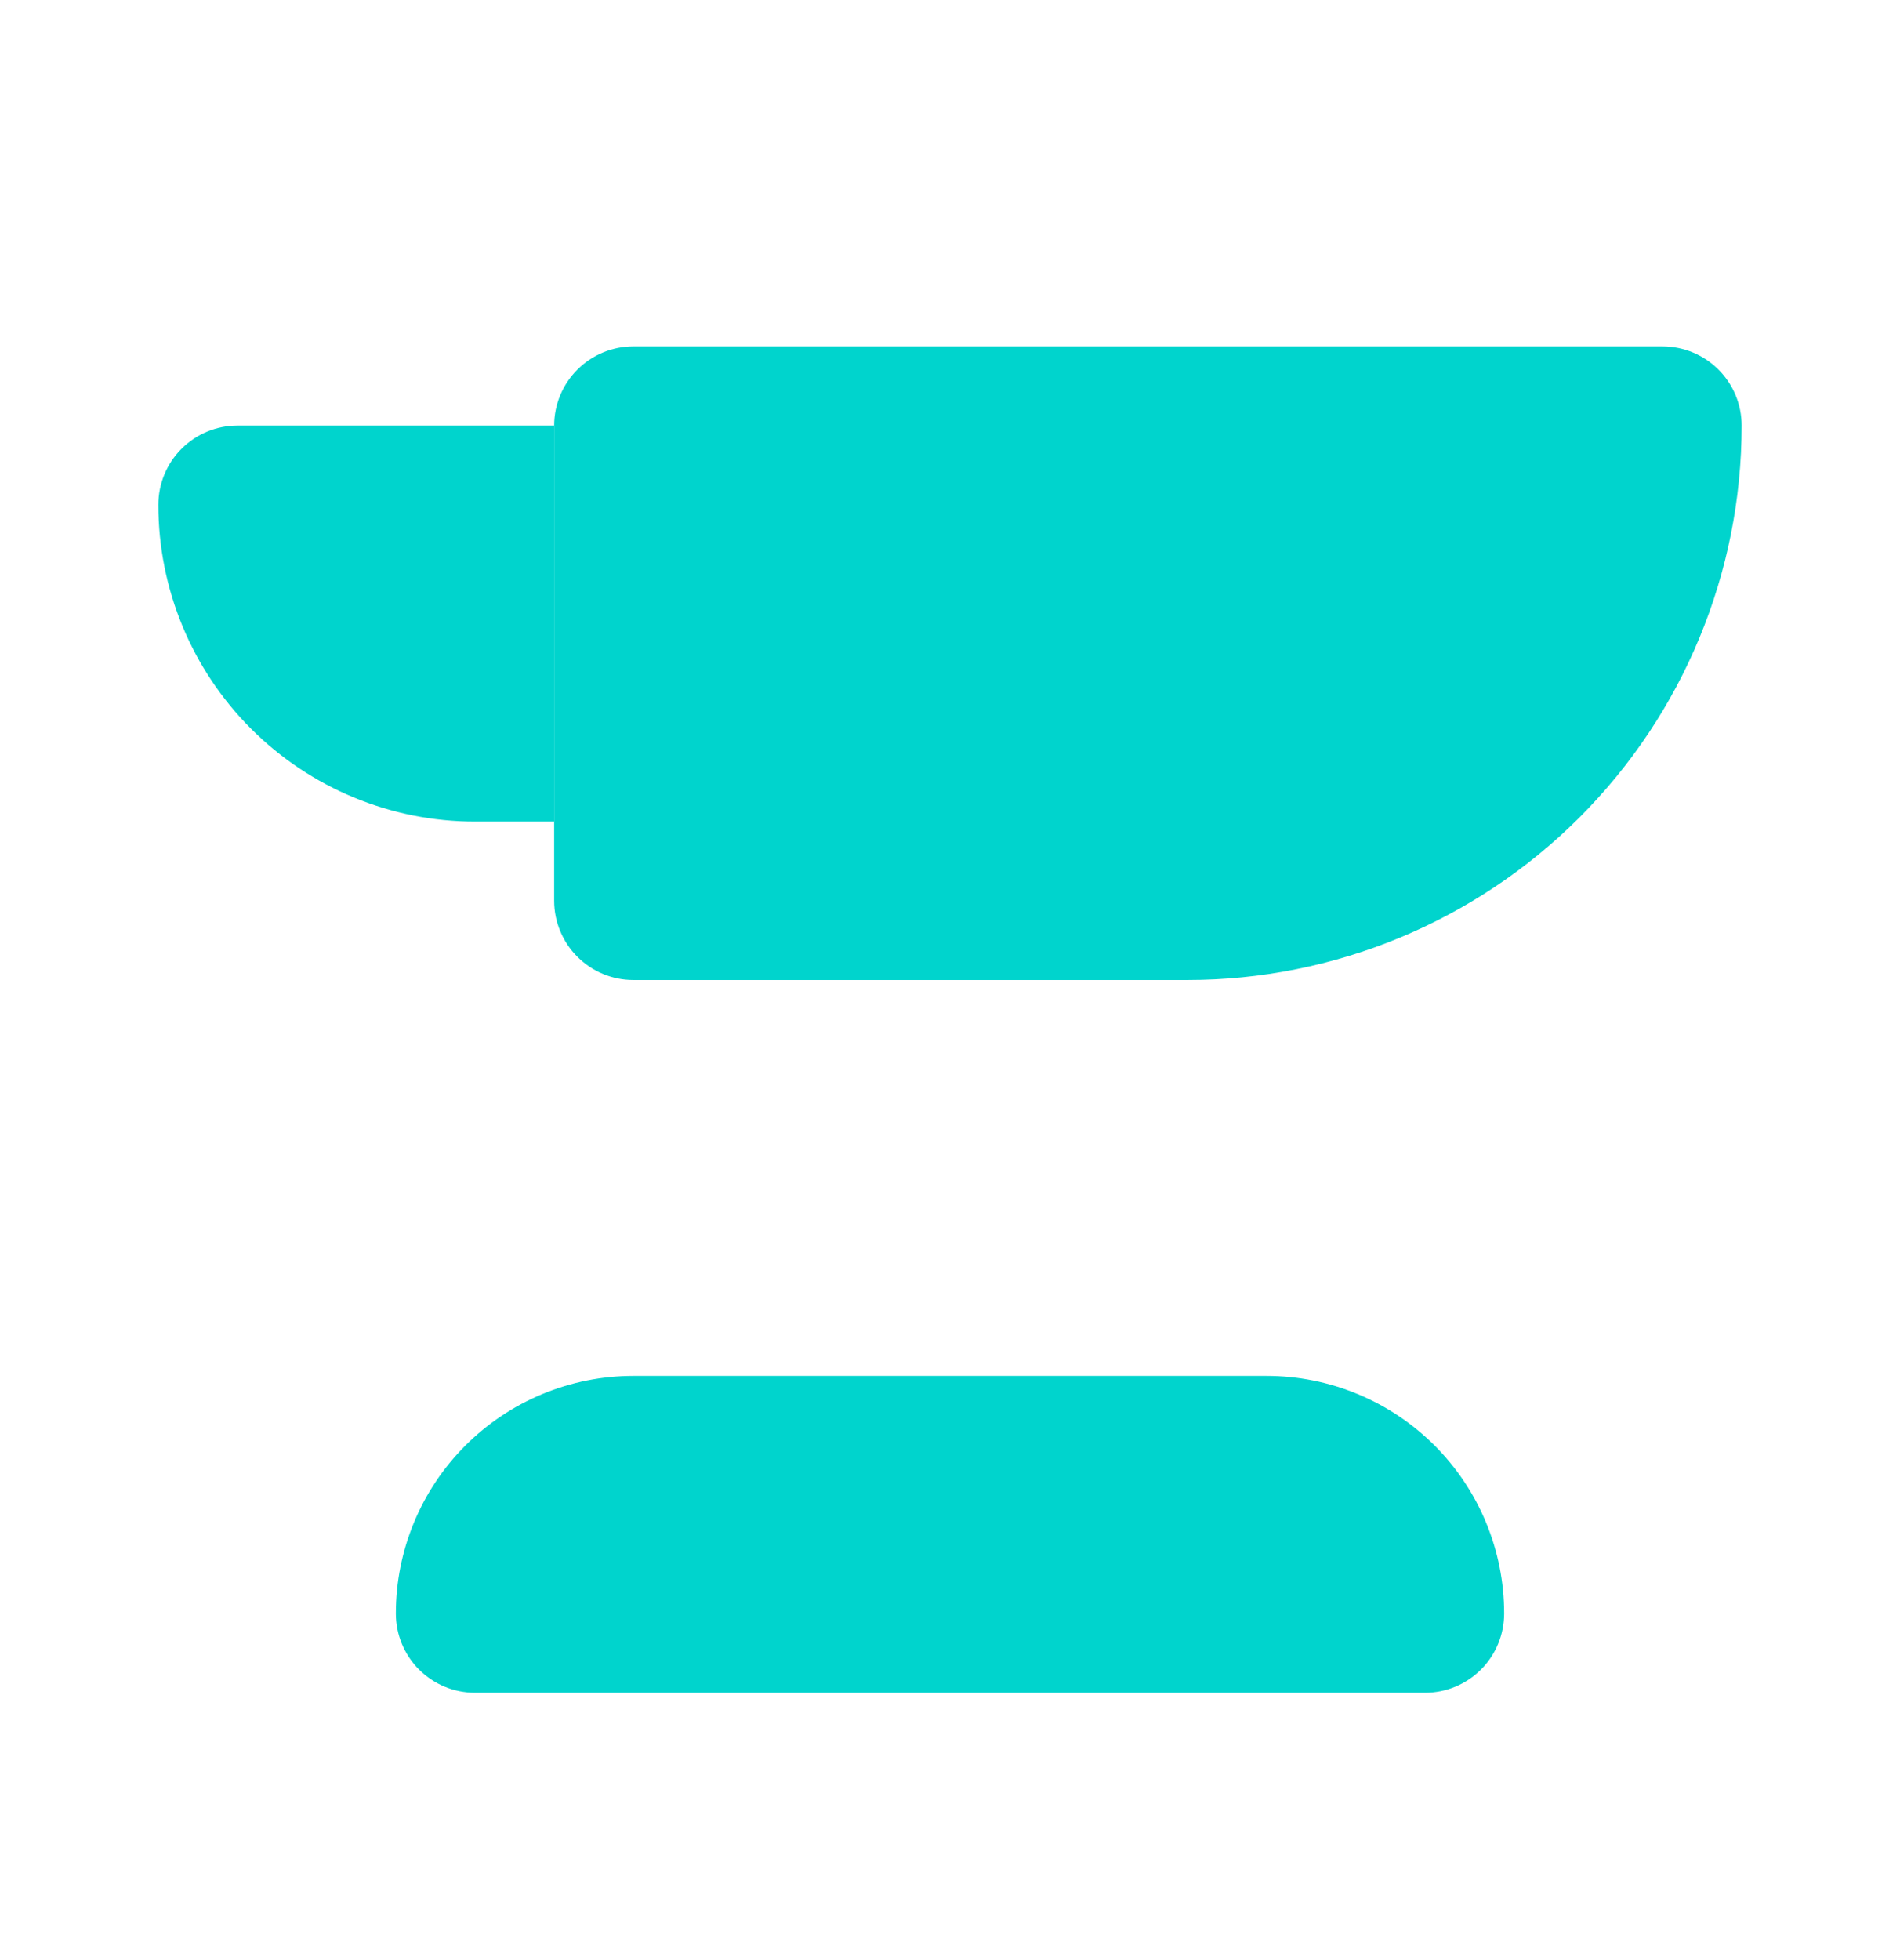 <svg width="32" height="33" viewBox="0 0 32 33" fill="none" xmlns="http://www.w3.org/2000/svg">
<path d="M9.333 13.832H8C6.585 13.832 5.229 13.27 4.229 12.27C3.228 11.27 2.667 9.913 2.667 8.499C2.667 8.145 2.807 7.806 3.057 7.556C3.307 7.306 3.646 7.165 4 7.165H9.333" fill="#00D4CD"/>
<path d="M9.333 7.165C9.333 6.812 9.474 6.473 9.724 6.223C9.974 5.973 10.313 5.832 10.666 5.832H28C28.354 5.832 28.693 5.973 28.943 6.223C29.193 6.473 29.333 6.812 29.333 7.165C29.333 9.641 28.35 12.015 26.599 13.765C24.849 15.515 22.475 16.499 20 16.499H10.666C10.313 16.499 9.974 16.358 9.724 16.108C9.474 15.858 9.333 15.519 9.333 15.165V7.165Z" fill="#00D4CD"/>
<path d="M12 16.499V23.165V16.499Z" fill="#00D4CD"/>
<path d="M20 16.499V23.165V16.499Z" fill="#00D4CD"/>
<path d="M6.667 27.165C6.667 26.105 7.088 25.087 7.838 24.337C8.588 23.587 9.606 23.165 10.666 23.165H21.333C22.394 23.165 23.412 23.587 24.162 24.337C24.912 25.087 25.333 26.105 25.333 27.165C25.333 27.519 25.193 27.858 24.943 28.108C24.693 28.358 24.354 28.499 24 28.499H8C7.646 28.499 7.307 28.358 7.057 28.108C6.807 27.858 6.667 27.519 6.667 27.165Z" fill="#00D4CD"/>
</svg>

